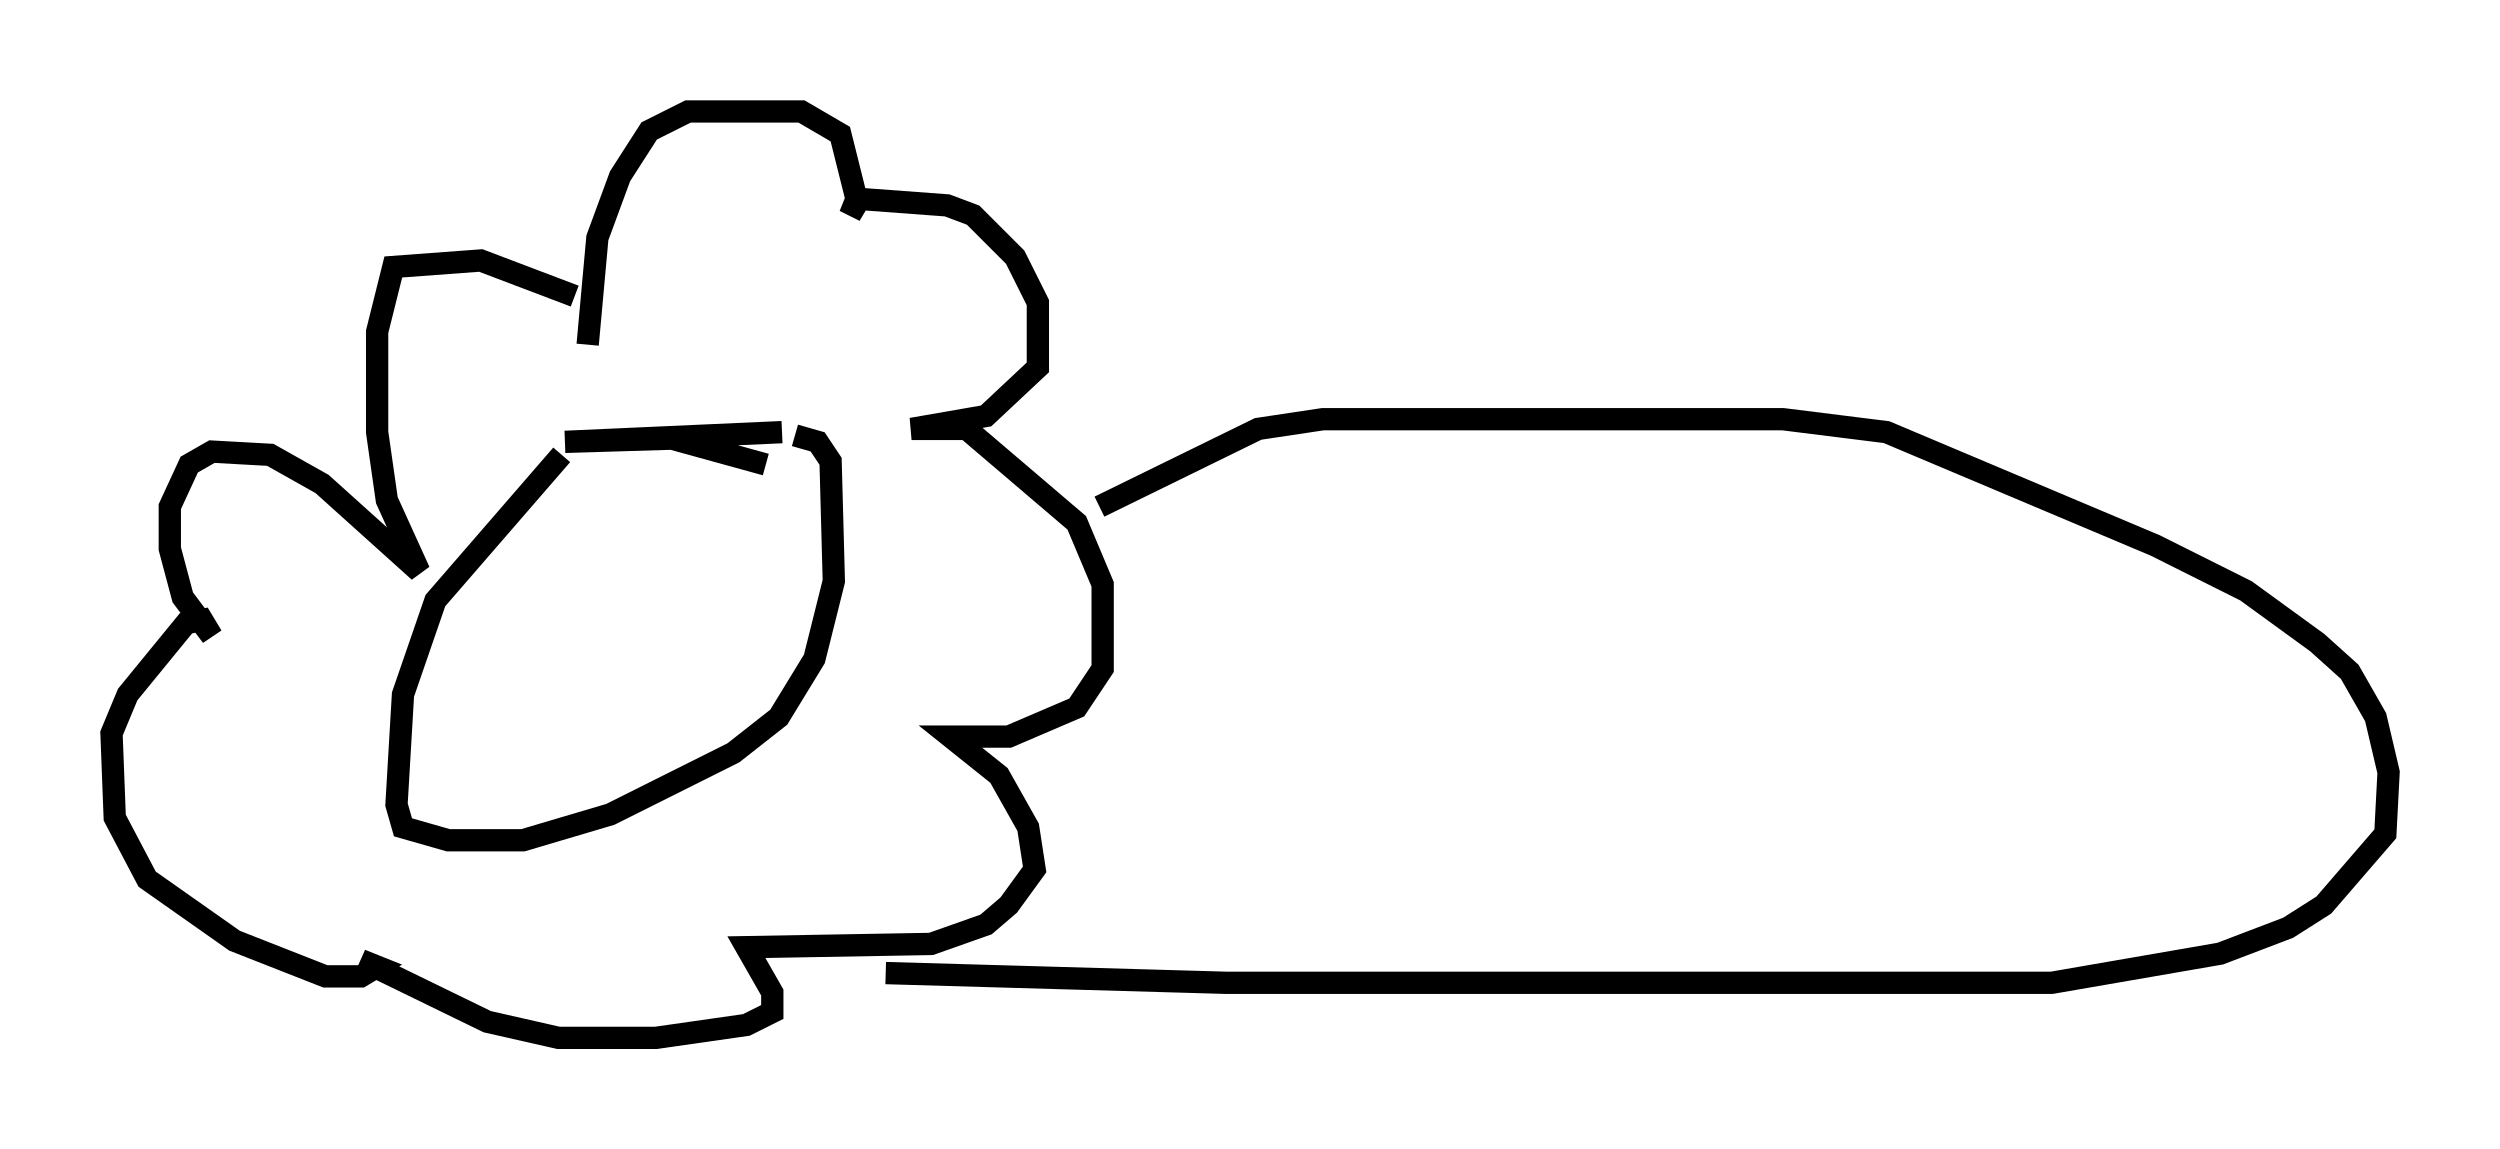 <?xml version="1.0" encoding="utf-8" ?>
<svg baseProfile="full" height="51.542" version="1.1" width="112.112" xmlns="http://www.w3.org/2000/svg" xmlns:ev="http://www.w3.org/2001/xml-events" xmlns:xlink="http://www.w3.org/1999/xlink"><defs /><rect fill="white" height="51.542" width="112.112" x="0" y="0" /><path d="M27.95, 19.38 m-2.76, 1.017 l-5.665, 6.536 -1.453, 4.212 l-0.291, 4.939 0.291, 1.017 l2.034, 0.581 3.341, 0.0 l3.922, -1.162 5.52, -2.76 l2.034, -1.598 1.598, -2.615 l0.872, -3.486 -0.145, -5.374 l-0.581, -0.872 -1.017, -0.291 m-9.296, -4.067 l0.436, -4.793 1.017, -2.76 l1.307, -2.034 1.743, -0.872 l5.084, 0.0 1.743, 1.017 l0.726, 2.905 -0.291, 0.726 l0.436, -0.726 3.922, 0.291 l1.162, 0.436 1.888, 1.888 l1.017, 2.034 0.0, 2.905 l-2.324, 2.179 -3.341, 0.581 l2.469, 0.0 4.939, 4.212 l1.162, 2.76 0.0, 3.777 l-1.162, 1.743 -3.05, 1.307 l-2.615, 0.0 2.179, 1.743 l1.307, 2.324 0.291, 1.888 l-1.162, 1.598 -1.017, 0.872 l-2.469, 0.872 -8.279, 0.145 l1.162, 2.034 0.0, 0.872 l-1.162, 0.581 -4.067, 0.581 l-4.358, 0.0 -3.196, -0.726 l-5.665, -2.76 0.726, 0.291 l-0.726, 0.436 -1.598, 0.0 l-4.067, -1.598 -3.922, -2.76 l-1.453, -2.76 -0.145, -3.777 l0.726, -1.743 2.615, -3.196 l0.726, -0.145 0.436, 0.726 l-1.307, -1.743 -0.581, -2.179 l0.0, -1.888 0.872, -1.888 l1.017, -0.581 2.615, 0.145 l2.324, 1.307 4.358, 3.922 l-1.453, -3.196 -0.436, -3.05 l0.0, -4.503 0.726, -2.905 l3.922, -0.291 4.212, 1.598 m8.57, 7.553 l-4.212, -1.162 -4.793, 0.145 l9.732, -0.436 m14.235, 3.341 l7.117, -3.486 2.905, -0.436 l20.626, 0.0 4.648, 0.581 l12.056, 5.084 4.067, 2.034 l3.196, 2.324 1.453, 1.307 l1.162, 2.034 0.581, 2.469 l-0.145, 2.76 -2.76, 3.196 l-1.598, 1.017 -3.05, 1.162 l-7.553, 1.307 -37.039, 0.0 l-15.251, -0.436 " fill="none" stroke="black" stroke-width="1" /></svg>